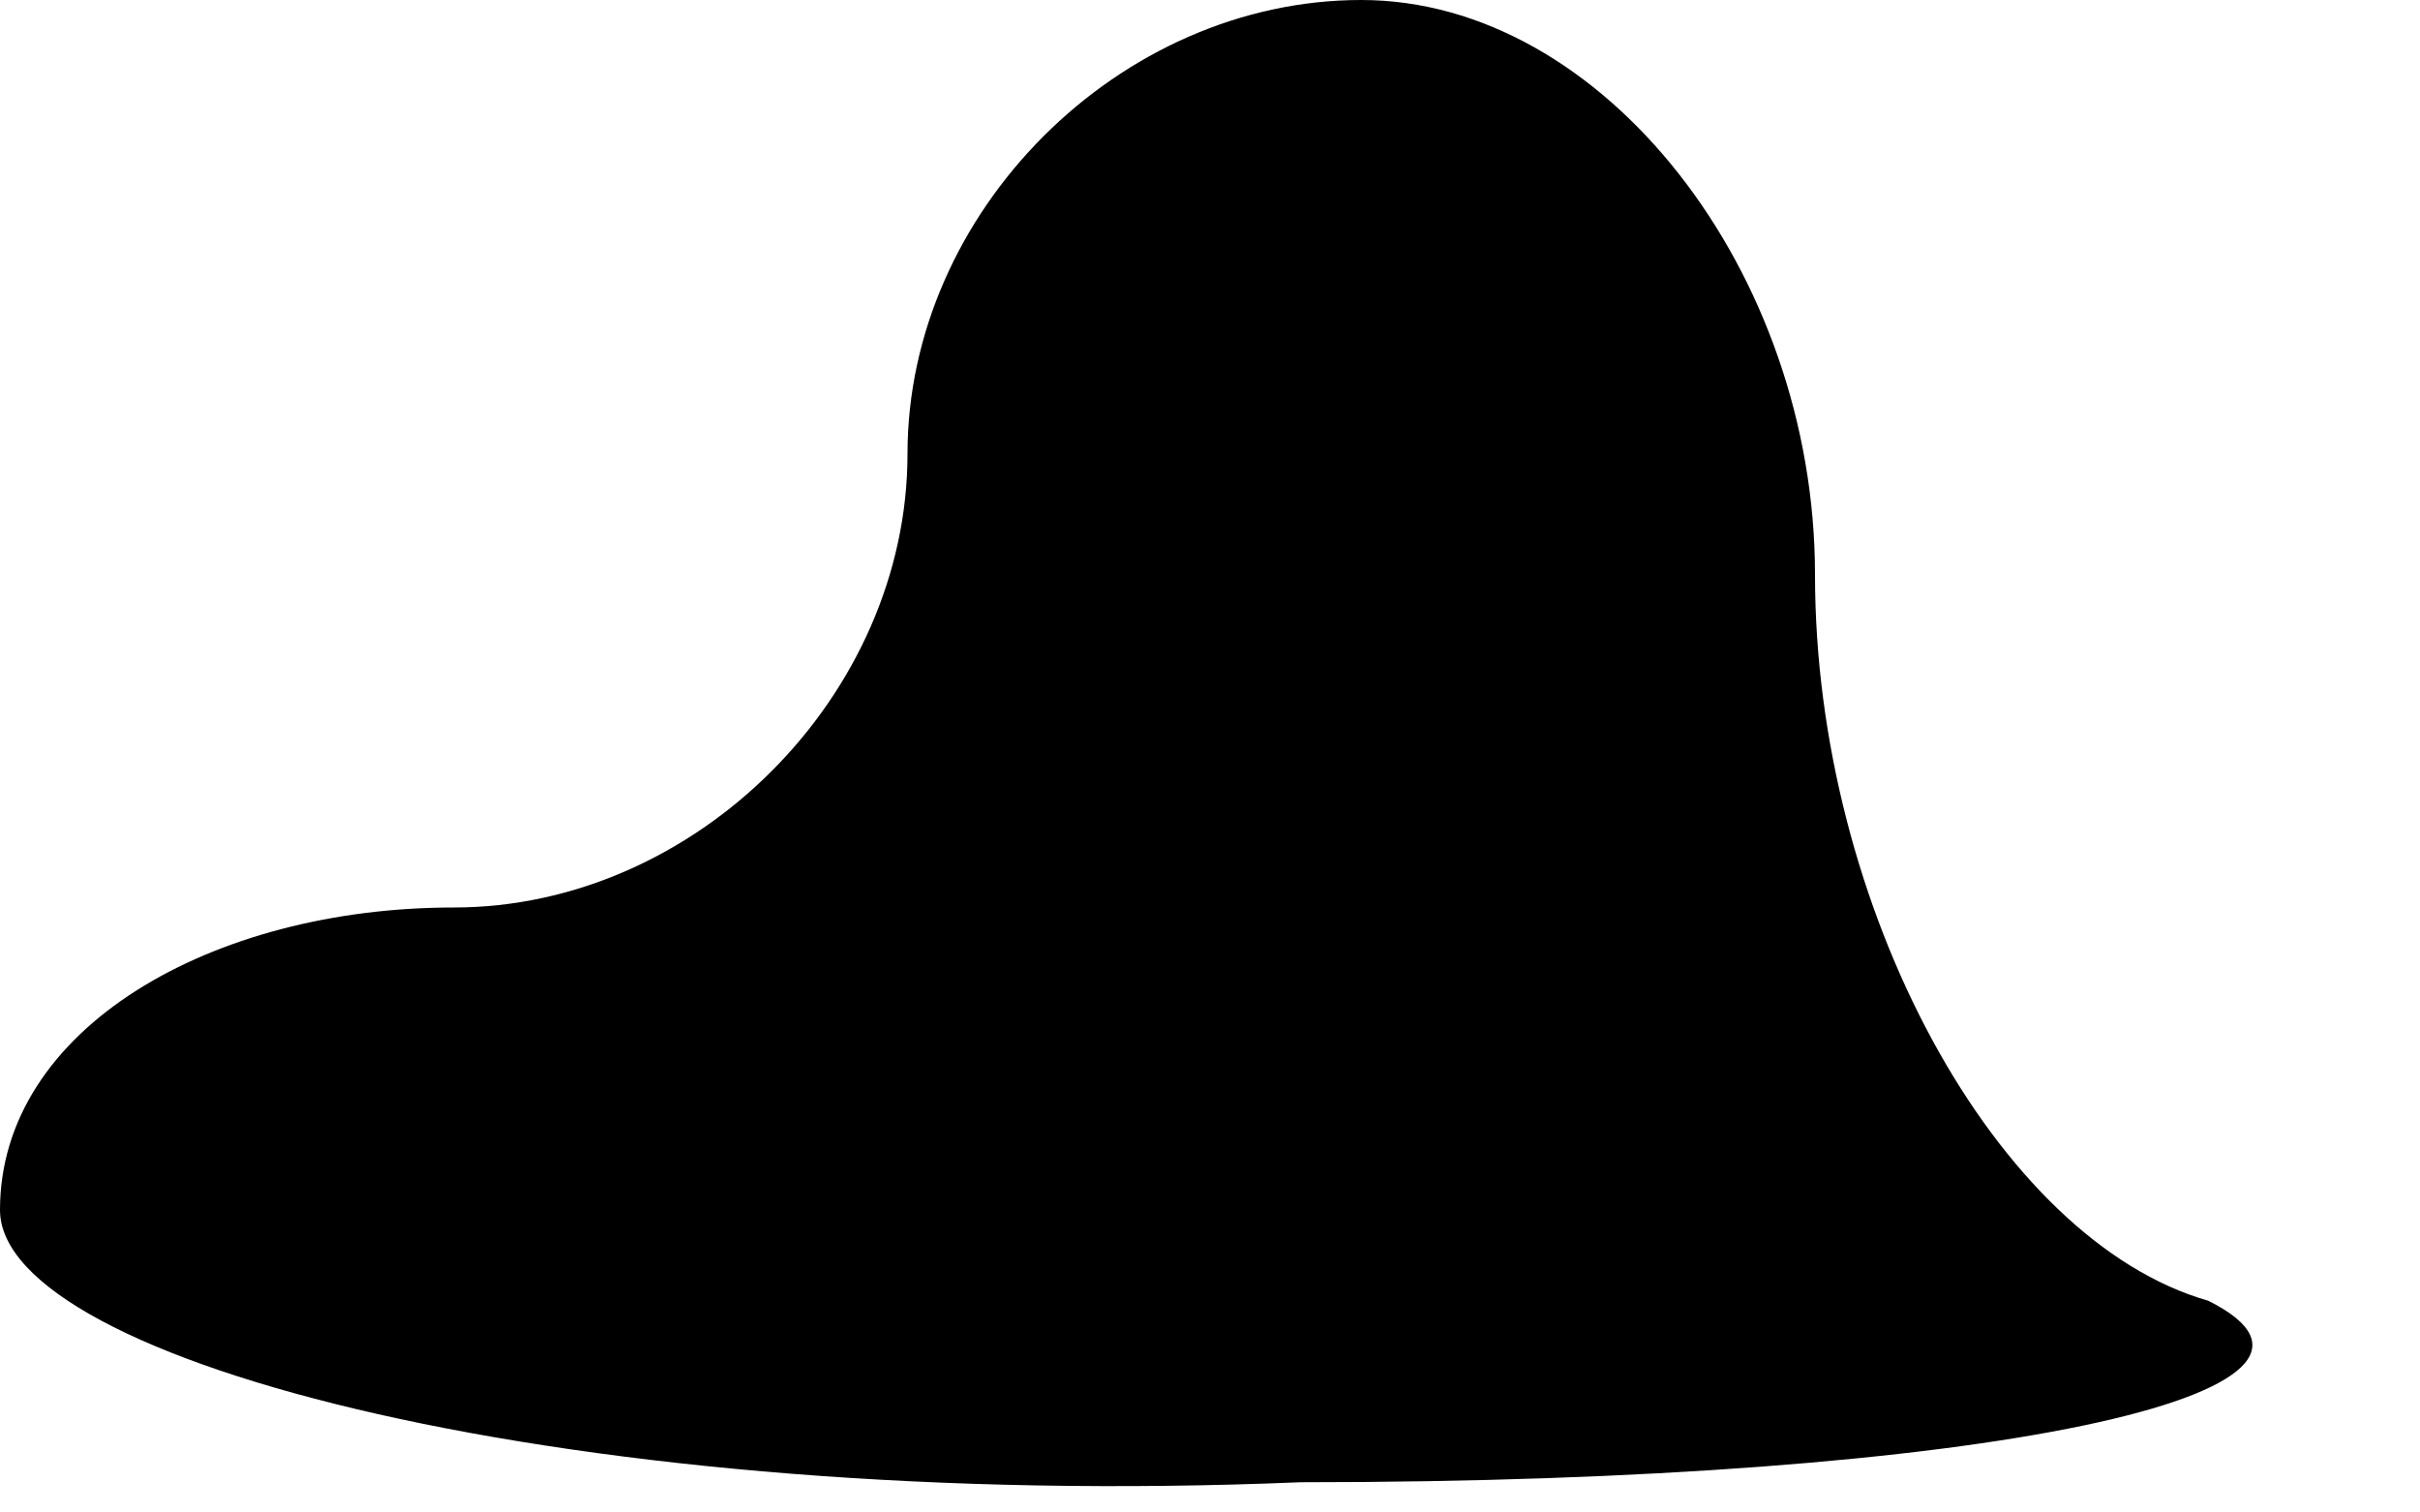 <?xml version="1.0" standalone="no"?>
<!DOCTYPE svg PUBLIC "-//W3C//DTD SVG 20010904//EN"
 "http://www.w3.org/TR/2001/REC-SVG-20010904/DTD/svg10.dtd">
<svg version="1.0" xmlns="http://www.w3.org/2000/svg"
 width="8pt" height="5pt" viewBox="0 0 8 5"
 preserveAspectRatio="xMidYMid meet">
<g transform="translate(0,5) scale(0.1,-0.1)"
fill="#000000" stroke="none">
<path fill="#000000" stroke="none" d="M30 35 c0 -8 -7 -15 -15 -15 -8 0 -15
-4 -15 -10 0 -5 19 -10 43 -9 23 0 36 3 30 6 -7 2 -13 13 -13 24 0 10 -7 19
-15 19 -8 0 -15 -7 -15 -15z"/>
</g>
</svg>
